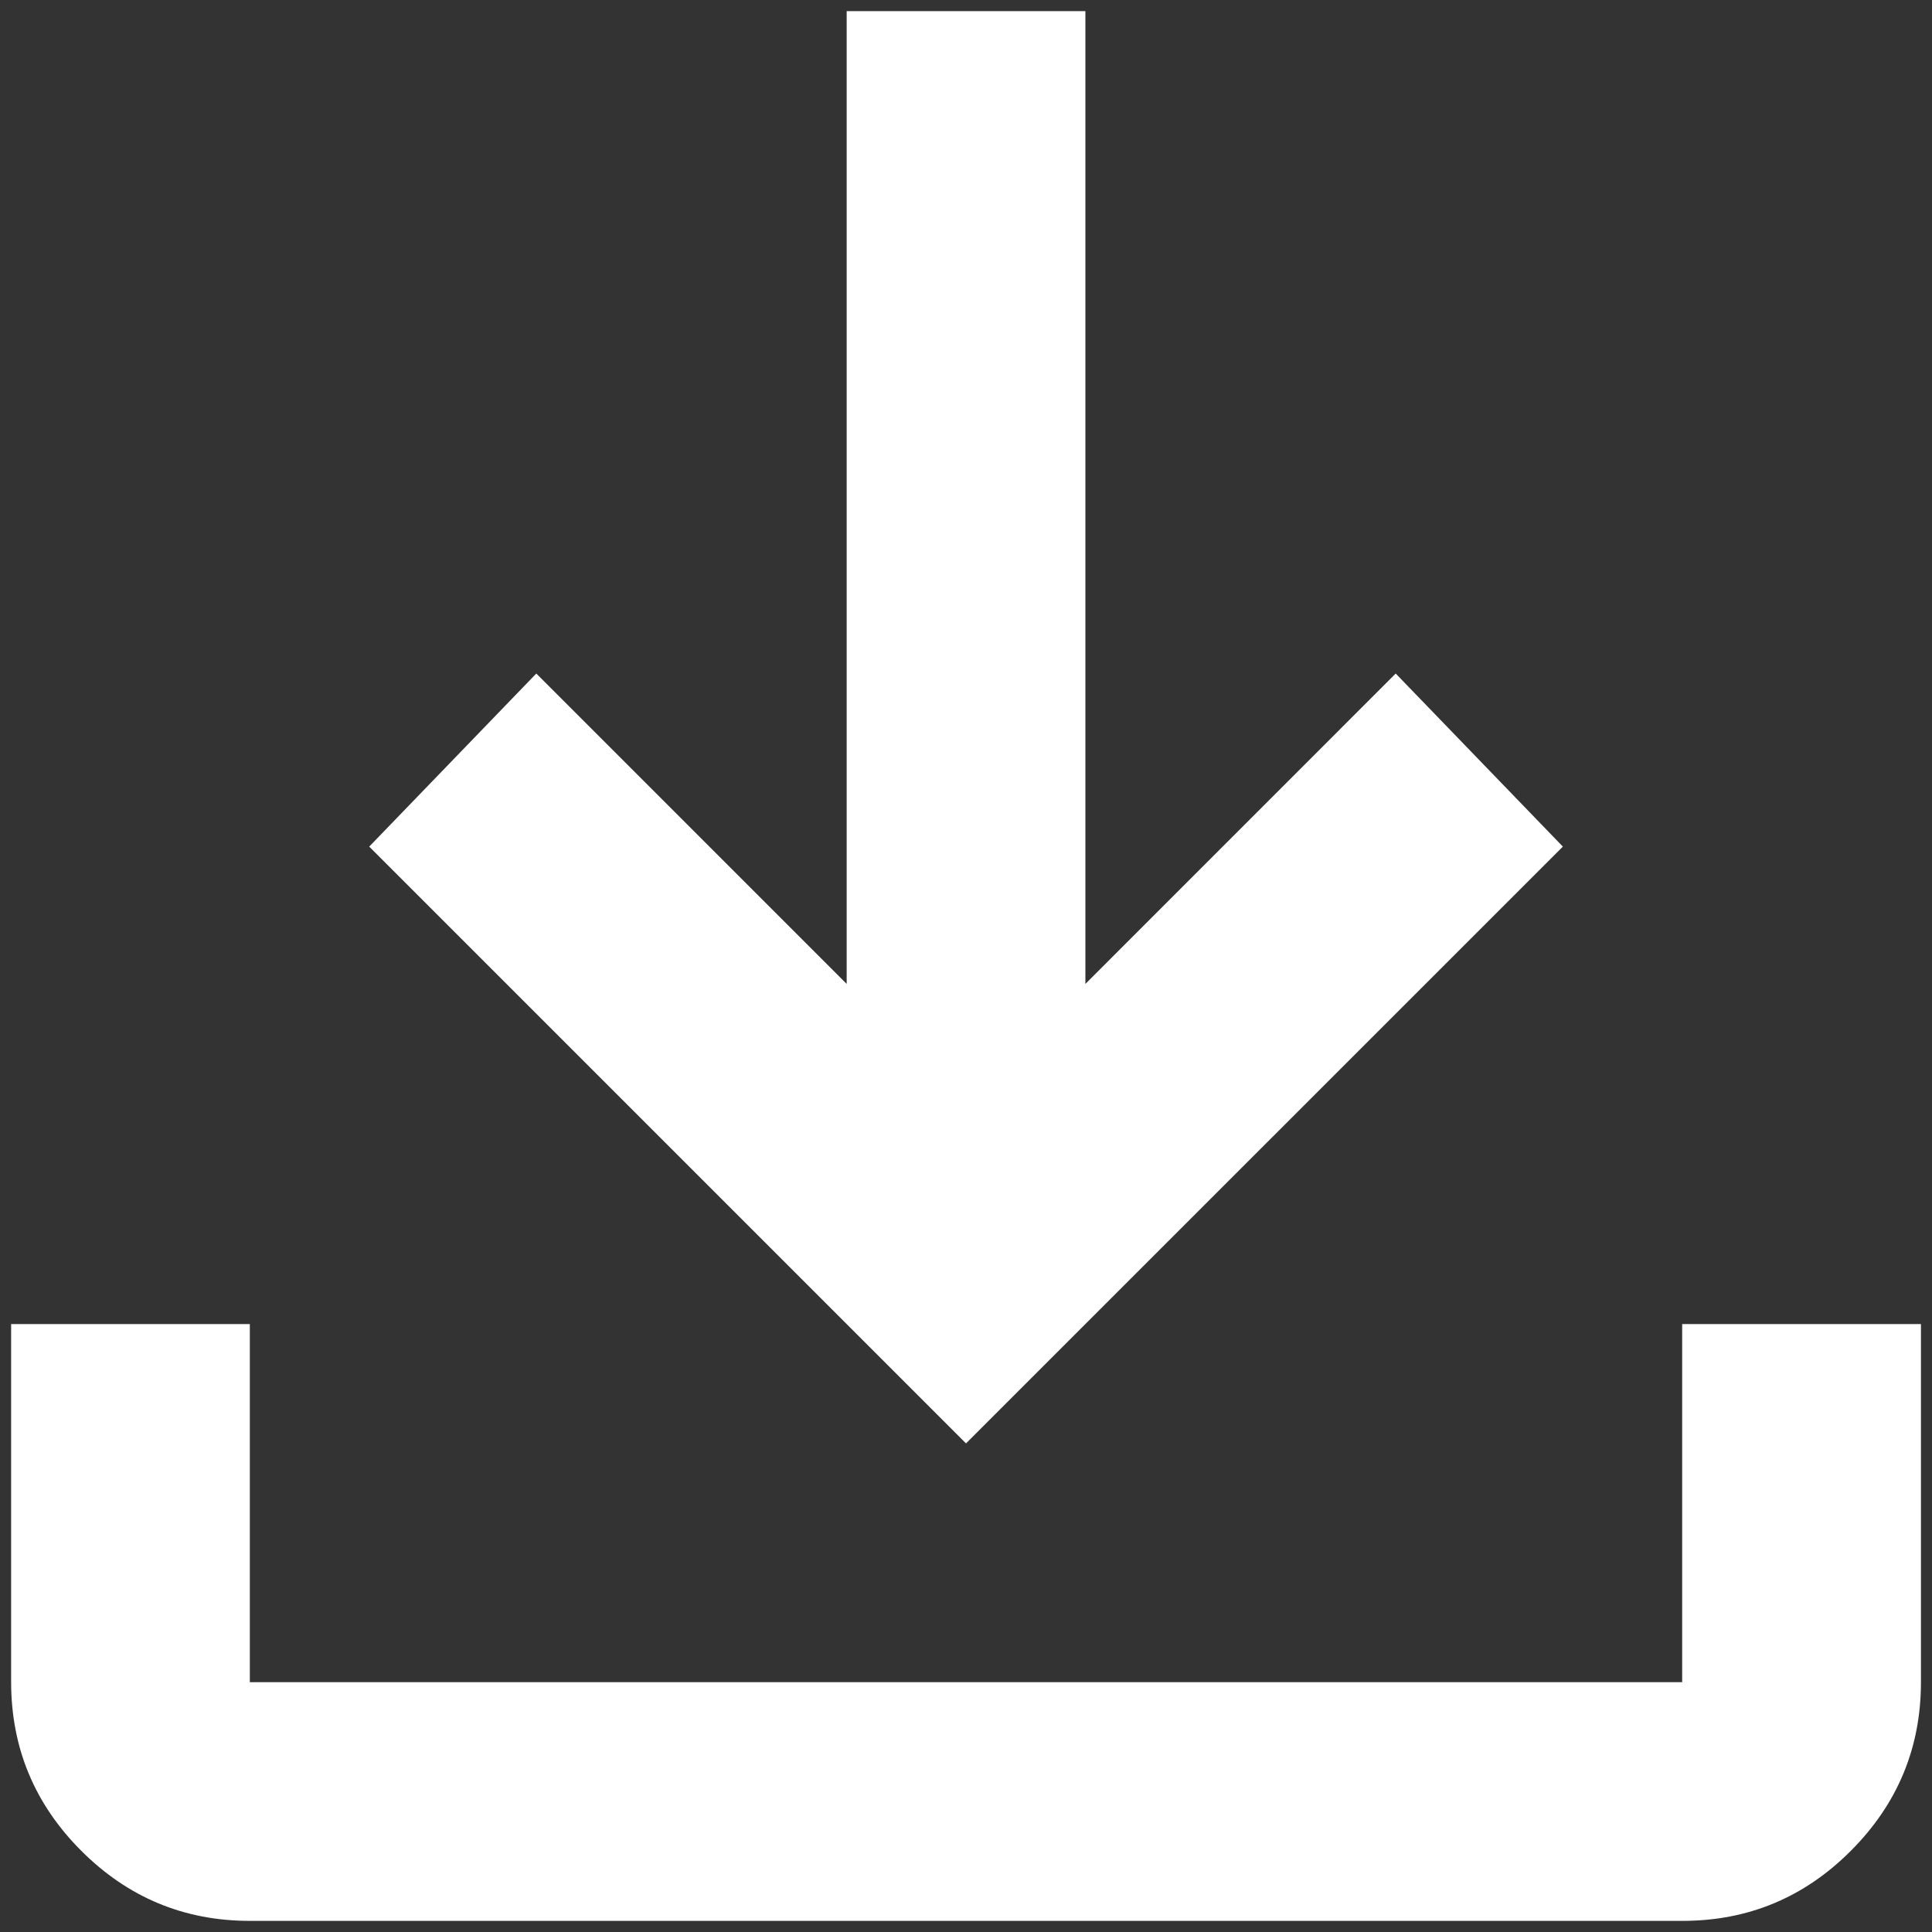 <svg width="29" height="29" viewBox="0 0 29 29" fill="none" xmlns="http://www.w3.org/2000/svg">
<rect x="0" y="0" width="29" height="29" fill="#333333" stroke="none"/>
<path d="M14.5 21.666L5.542 12.708L8.05 10.11L12.709 14.769V0.167H16.292V14.769L20.95 10.11L23.459 12.708L14.5 21.666ZM3.75 28.833C2.765 28.833 1.922 28.483 1.22 27.781C0.519 27.08 0.168 26.236 0.167 25.25V19.875H3.75V25.25H25.25V19.875H28.834V25.25C28.834 26.235 28.483 27.079 27.782 27.781C27.081 28.484 26.237 28.834 25.25 28.833H3.75Z" fill="white"/>
</svg>
